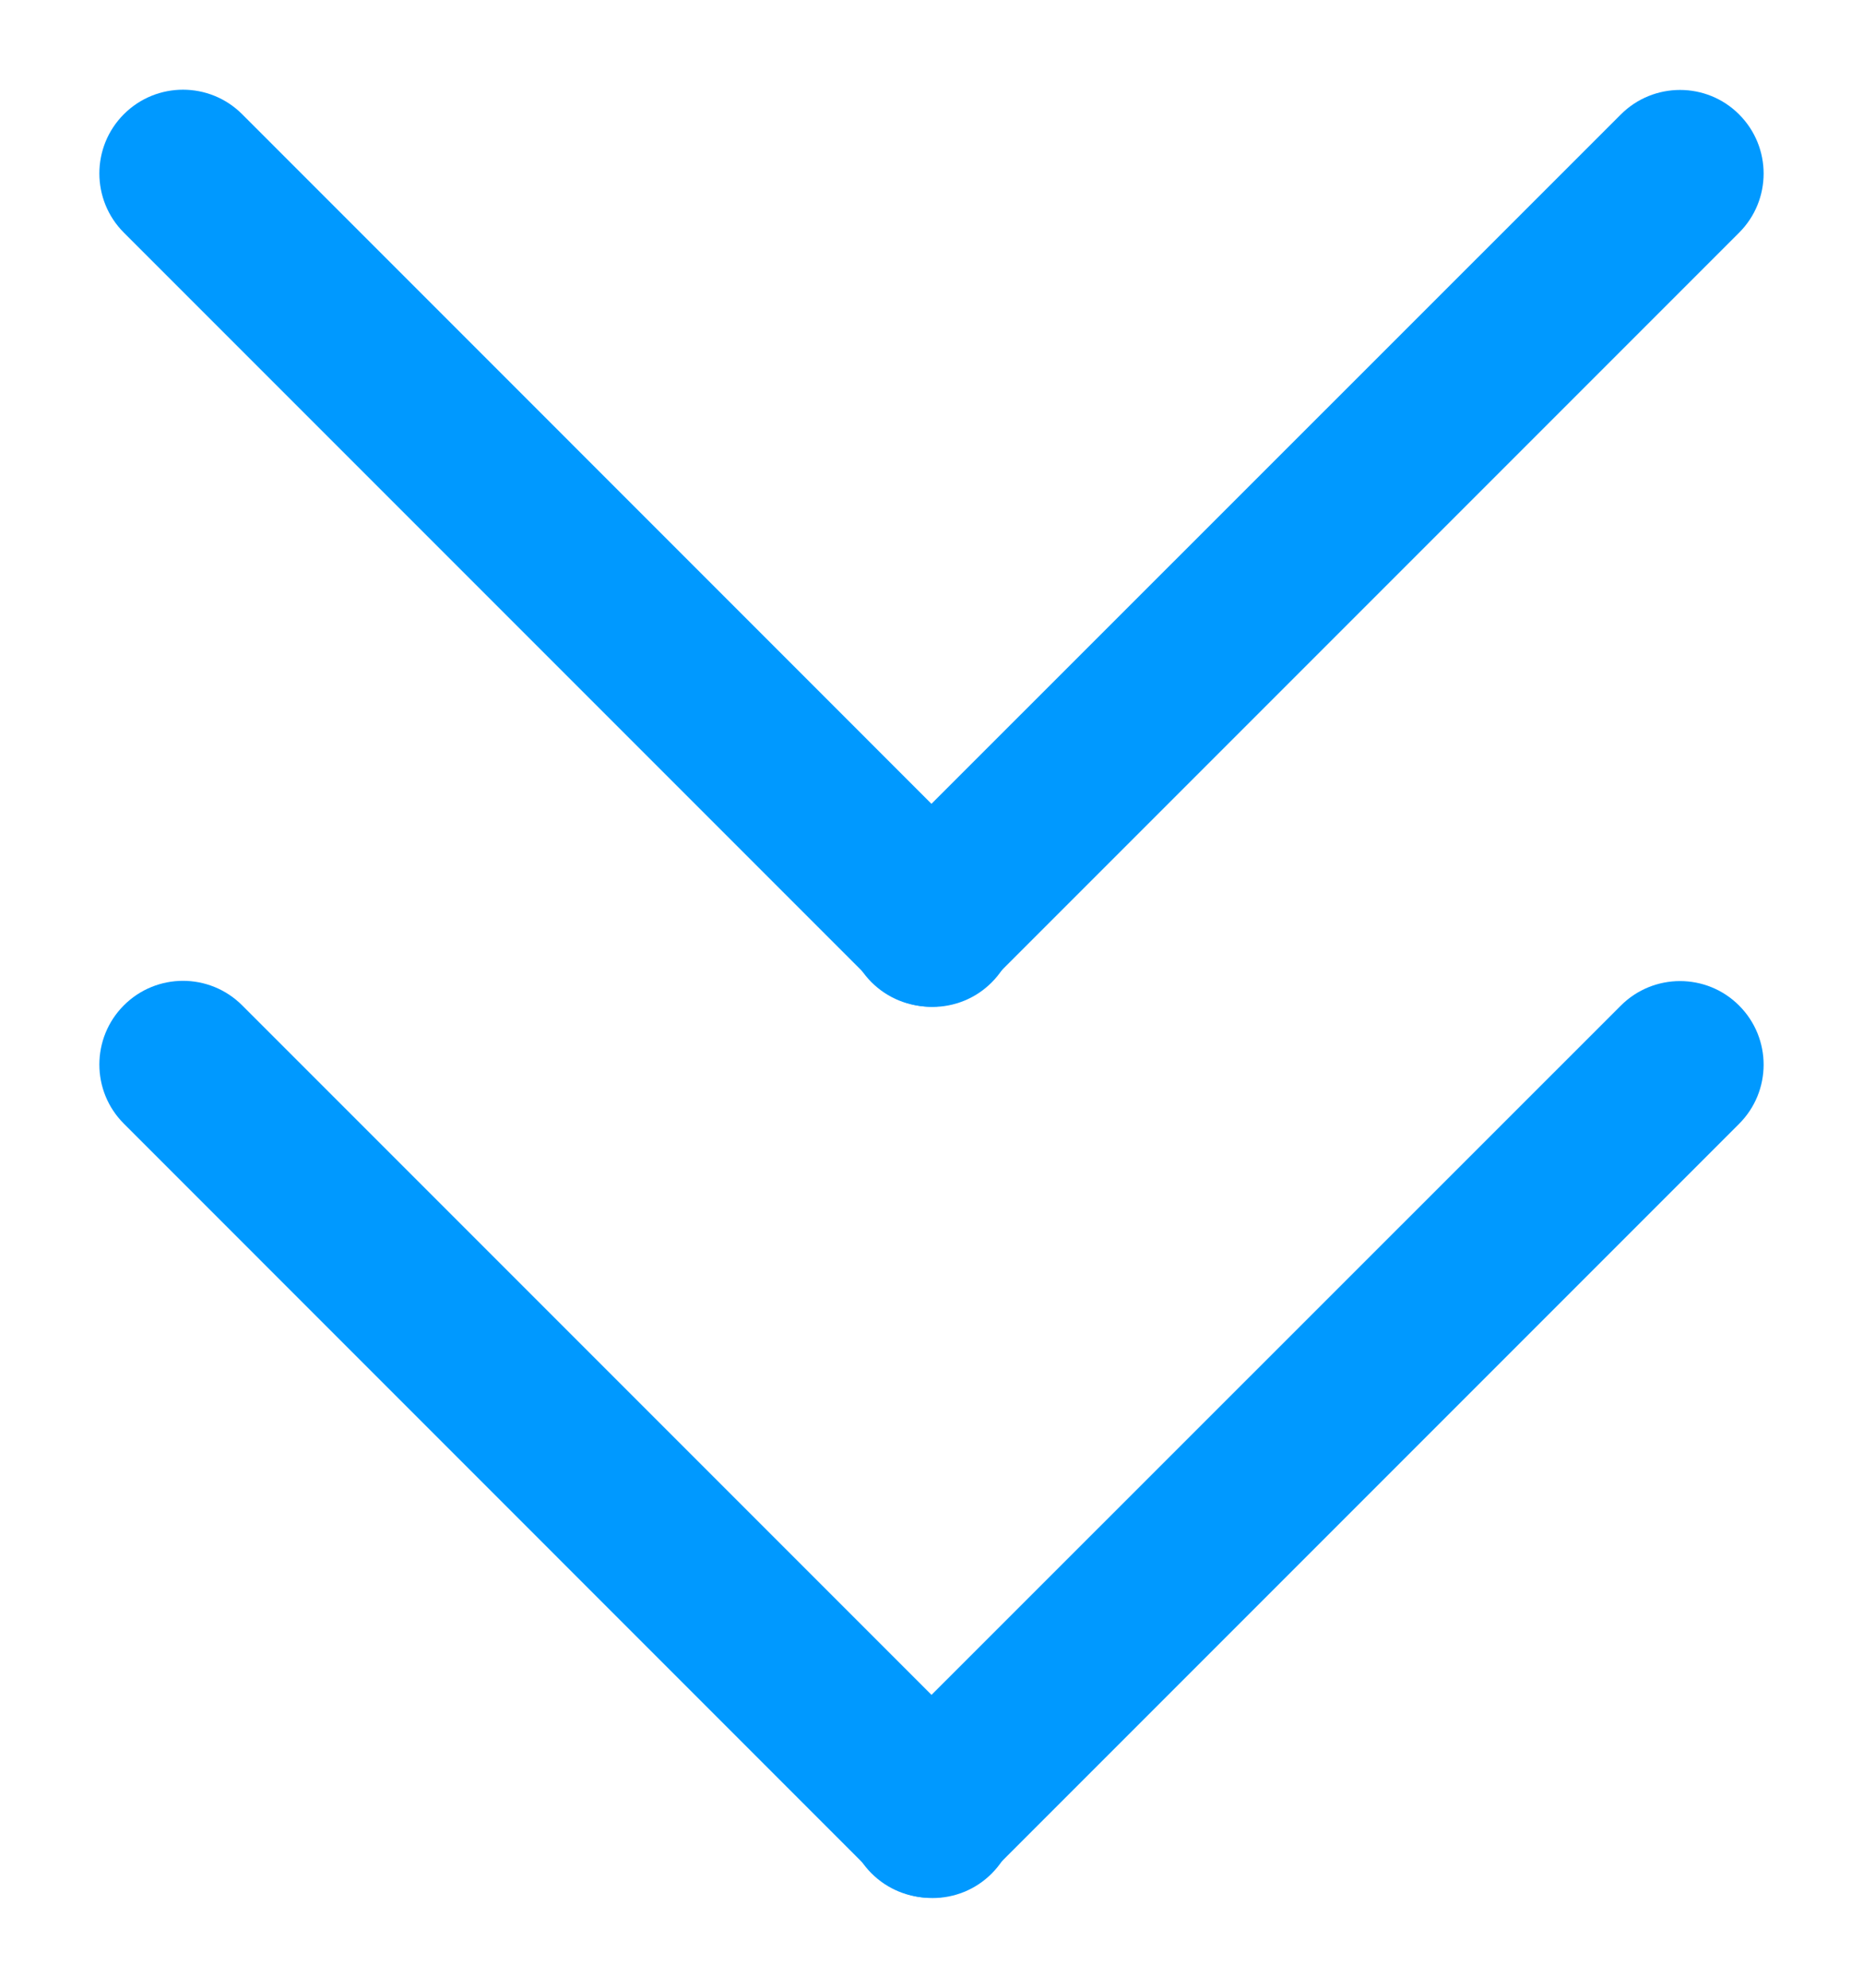 <svg width="15" height="16" viewBox="0 0 15 16" fill="none" xmlns="http://www.w3.org/2000/svg">
<path d="M7.087 14.197L7.087 14.197C6.864 14.421 6.864 14.784 7.087 15.008C7.311 15.232 7.675 15.232 7.899 15.008L13.931 8.976C13.931 8.976 13.931 8.976 13.931 8.976C14.156 8.752 14.156 8.389 13.932 8.165C13.709 7.941 13.345 7.941 13.121 8.165C13.121 8.165 13.121 8.165 13.121 8.165L7.087 14.197Z" fill="#0099FF" stroke="#0099FF" stroke-width="0.2"/>
<path d="M7.914 14.198L1.879 8.163C1.655 7.939 1.292 7.939 1.068 8.163C0.844 8.387 0.844 8.751 1.068 8.974L7.103 15.01C7.327 15.234 7.691 15.234 7.914 15.01C8.138 14.786 8.138 14.422 7.914 14.198Z" fill="#0099FF" stroke="#0099FF" stroke-width="0.2"/>
<path d="M7.087 7.024L7.087 7.024C6.864 7.248 6.864 7.611 7.087 7.835C7.311 8.059 7.675 8.059 7.899 7.835L13.931 1.803C13.931 1.803 13.931 1.803 13.931 1.803C14.156 1.579 14.156 1.216 13.932 0.992C13.709 0.768 13.345 0.768 13.121 0.992C13.121 0.992 13.121 0.992 13.121 0.992L7.087 7.024Z" fill="#0099FF" stroke="#0099FF" stroke-width="0.2"/>
<path d="M7.914 7.026L1.879 0.99C1.655 0.766 1.292 0.766 1.068 0.99C0.844 1.214 0.844 1.578 1.068 1.802L7.103 7.837C7.327 8.061 7.691 8.061 7.914 7.837C8.138 7.613 8.138 7.249 7.914 7.026Z" fill="#0099FF" stroke="#0099FF" stroke-width="0.2"/>
</svg>
